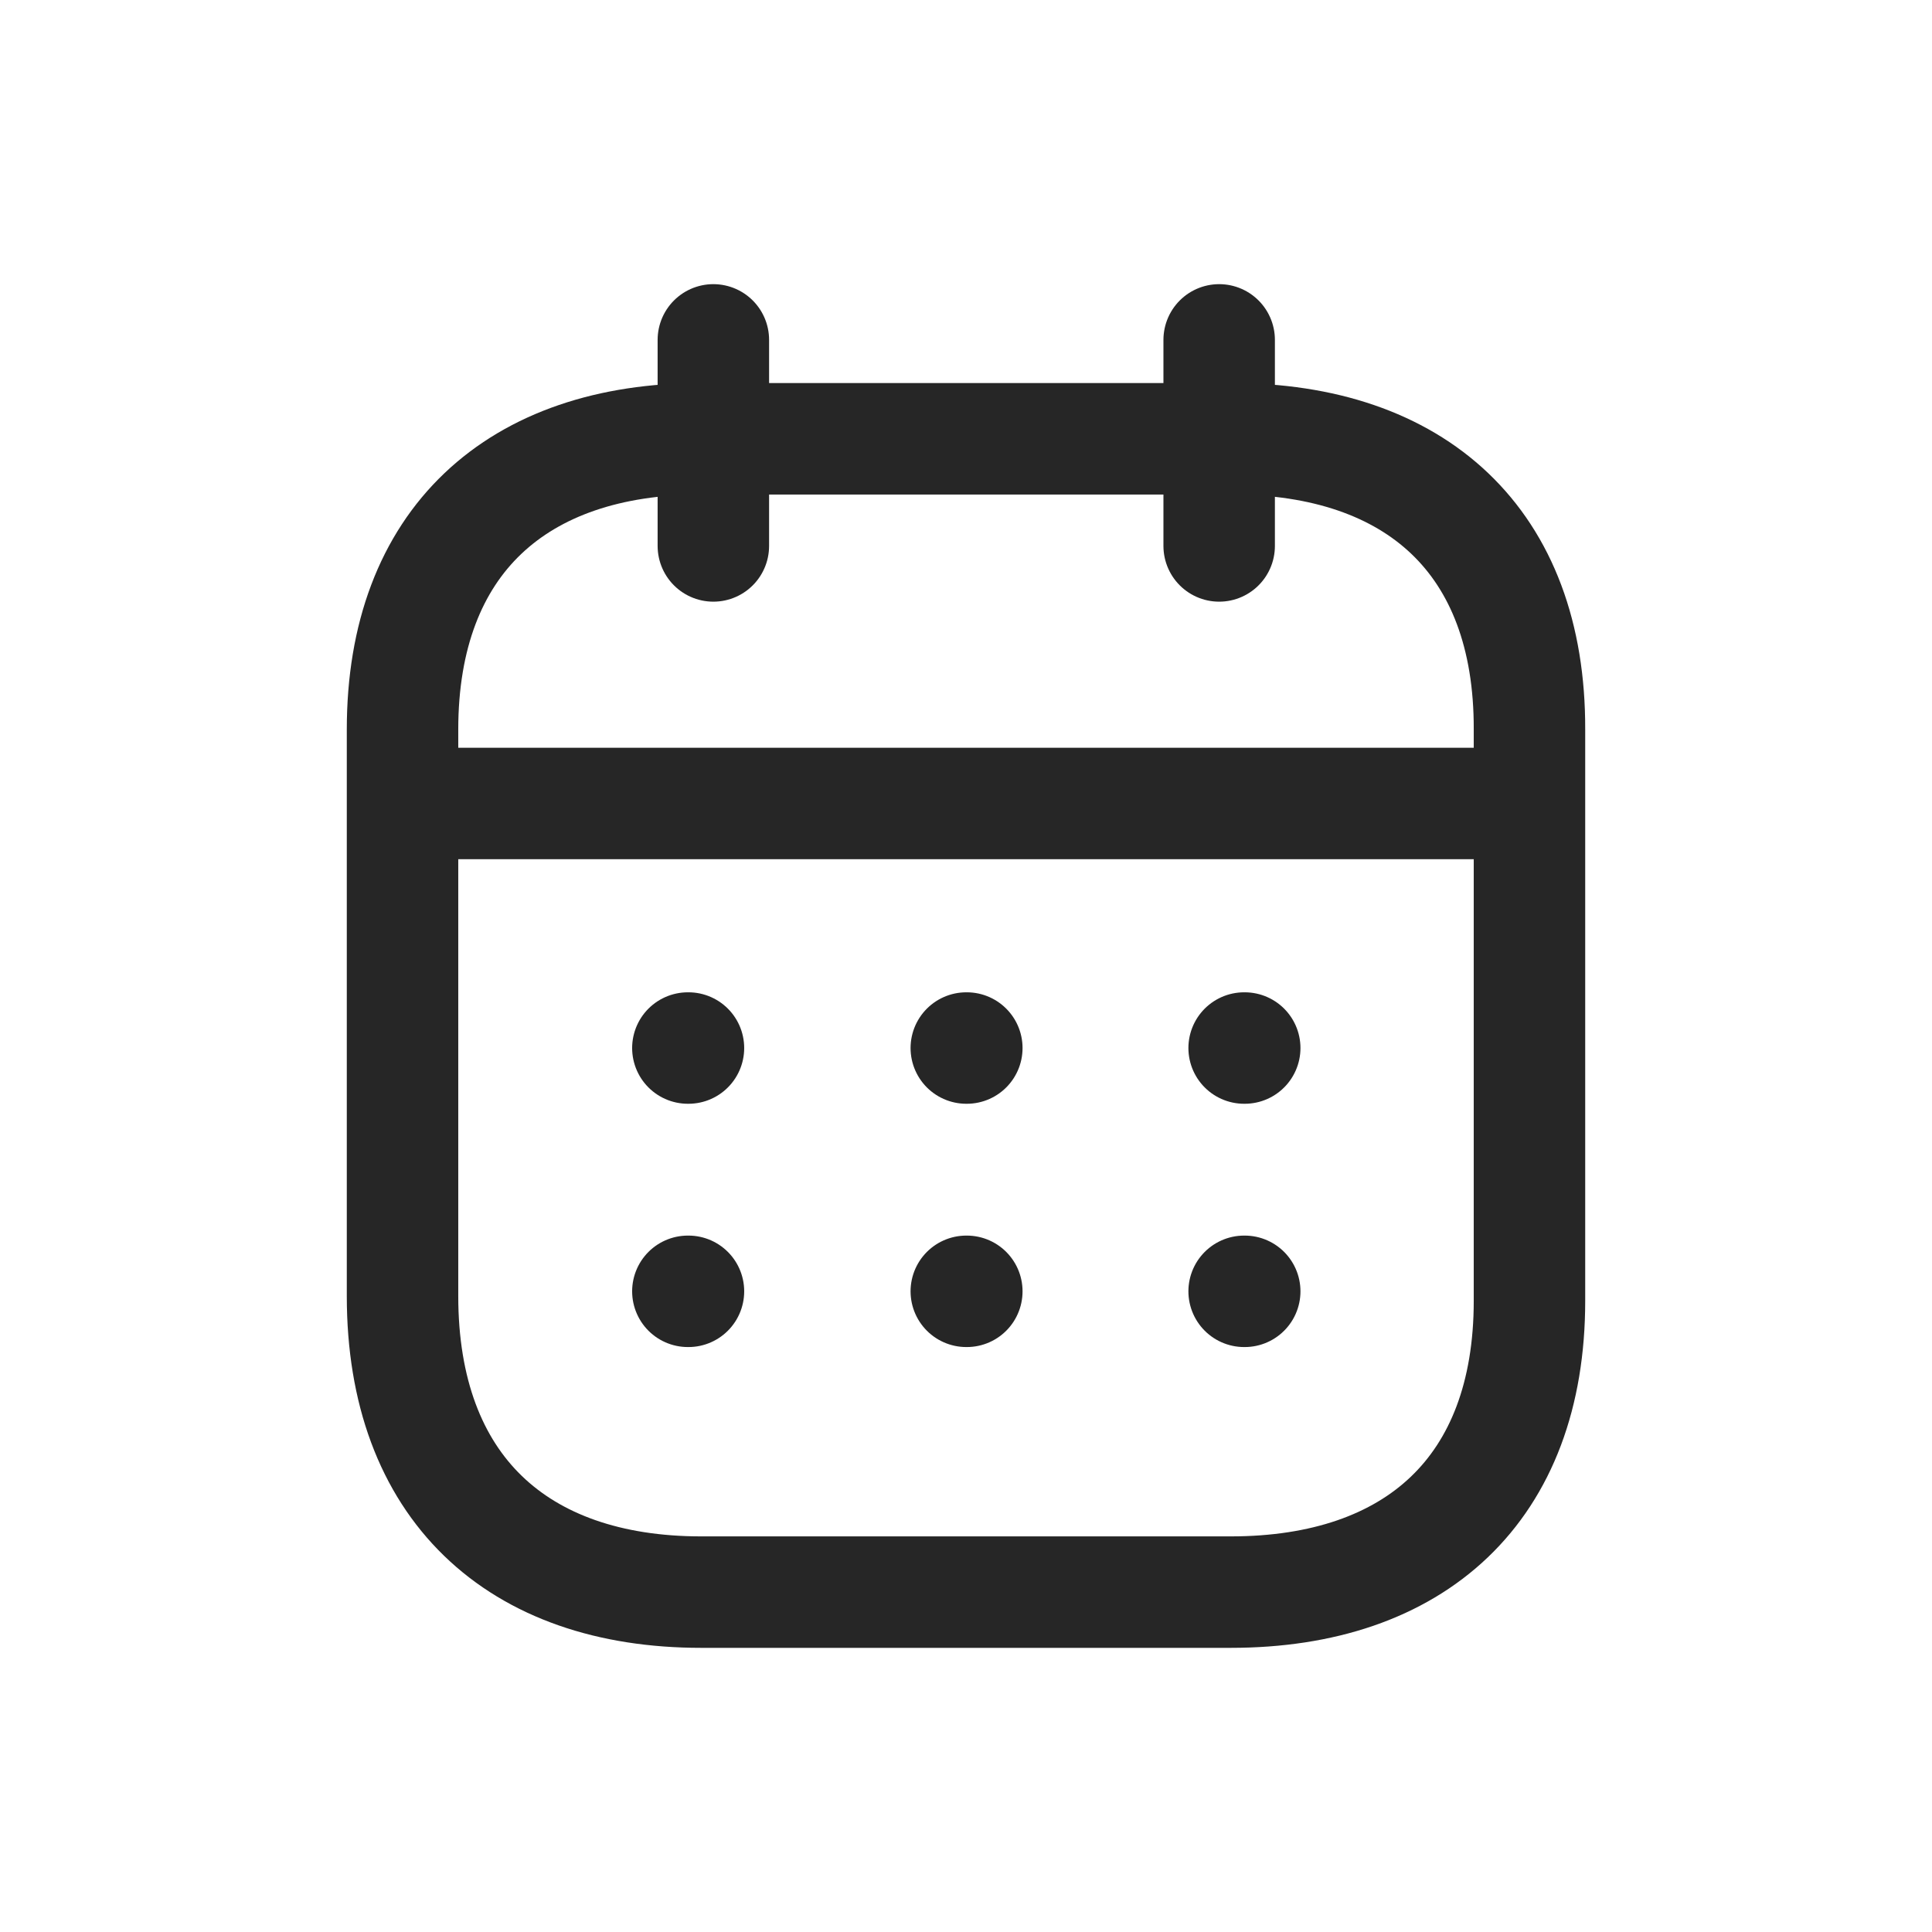 <svg width="26" height="26" viewBox="0 0 26 26" fill="none" xmlns="http://www.w3.org/2000/svg">
<path d="M5.495 10.813H20.513" stroke="#262626" stroke-width="1.5" stroke-linecap="round" stroke-linejoin="round"/>
<path d="M16.743 14.104H16.751" stroke="#262626" stroke-width="1.5" stroke-linecap="round" stroke-linejoin="round"/>
<path d="M13.004 14.104H13.011" stroke="#262626" stroke-width="1.5" stroke-linecap="round" stroke-linejoin="round"/>
<path d="M9.257 14.104H9.265" stroke="#262626" stroke-width="1.5" stroke-linecap="round" stroke-linejoin="round"/>
<path d="M16.743 17.378H16.751" stroke="#262626" stroke-width="1.5" stroke-linecap="round" stroke-linejoin="round"/>
<path d="M13.004 17.378H13.011" stroke="#262626" stroke-width="1.5" stroke-linecap="round" stroke-linejoin="round"/>
<path d="M9.257 17.378H9.265" stroke="#262626" stroke-width="1.5" stroke-linecap="round" stroke-linejoin="round"/>
<path d="M16.407 4.574V7.347" stroke="#262626" stroke-width="1.5" stroke-linecap="round" stroke-linejoin="round"/>
<path d="M9.6 4.574V7.347" stroke="#262626" stroke-width="1.5" stroke-linecap="round" stroke-linejoin="round"/>
<path fill-rule="evenodd" clip-rule="evenodd" d="M16.571 5.905H9.436C6.962 5.905 5.417 7.283 5.417 9.817V17.442C5.417 20.016 6.962 21.426 9.436 21.426H16.563C19.045 21.426 20.583 20.04 20.583 17.506V9.817C20.591 7.283 19.053 5.905 16.571 5.905Z" stroke="#262626" stroke-width="1.5" stroke-linecap="round" stroke-linejoin="round"/>
</svg>
